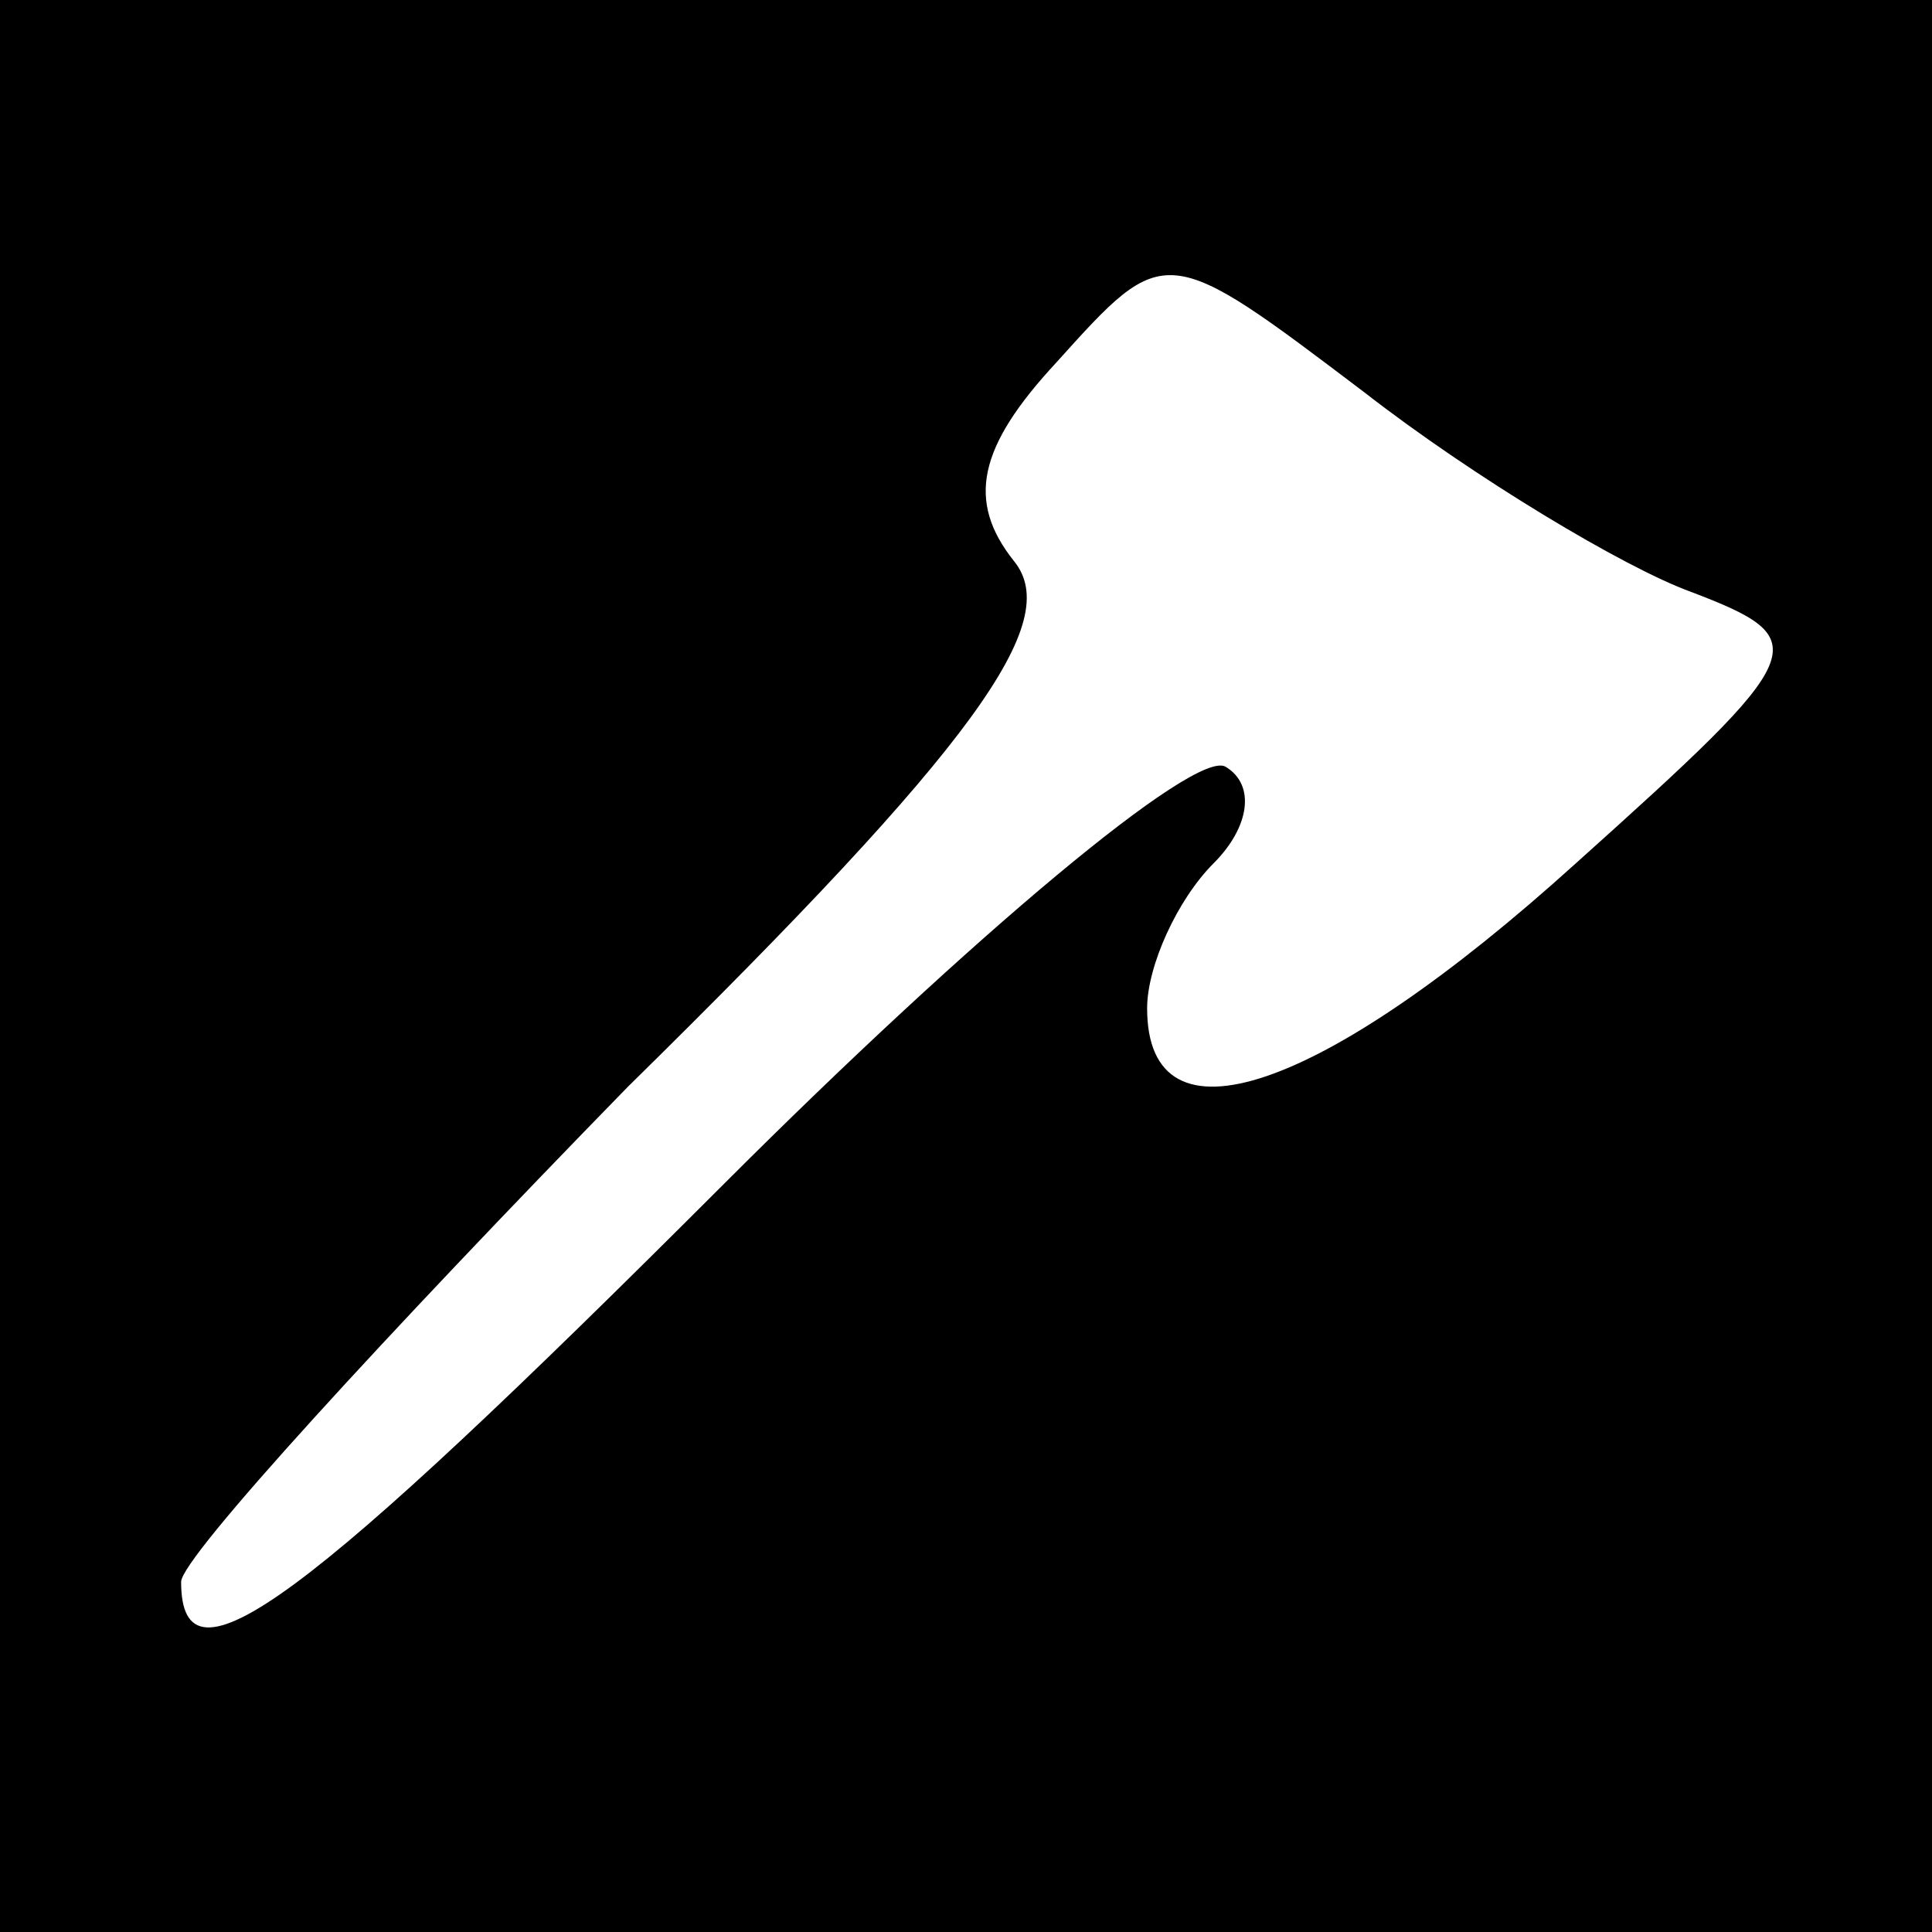<?xml version="1.0" standalone="no"?>
<!DOCTYPE svg PUBLIC "-//W3C//DTD SVG 20010904//EN"
 "http://www.w3.org/TR/2001/REC-SVG-20010904/DTD/svg10.dtd">
<svg version="1.0" xmlns="http://www.w3.org/2000/svg"
 width="32pt" height="32pt" viewBox="0 0 32 32"
 preserveAspectRatio="xMidYMid meet">
<rect x="0" y="0" width="32" height="32" fill="#808080" stroke="none"/>
<g transform="translate(0,32) scale(0.1,-0.1)"
fill="#000000" stroke="none">
<path fill="#000000" stroke="none" d="M0 160 l0 -160 160 0 160 0 0 160 0
160 -160 0 -160 0 0 -160z"/>
<path fill="#ffffff" stroke="none" d="M280 222 c21 -8 20 -10 -19 -45 -42
-38 -71 -48 -71 -24 0 7 5 18 11 24 6 6 7 13 2 16 -5 3 -42 -28 -83 -69 -70
-70 -90 -85 -90 -66 0 4 34 41 74 82 58 57 72 77 64 87 -8 10 -6 19 7 33 18
20 18 20 51 -5 18 -14 43 -29 54 -33z"/>
</g>
</svg>
